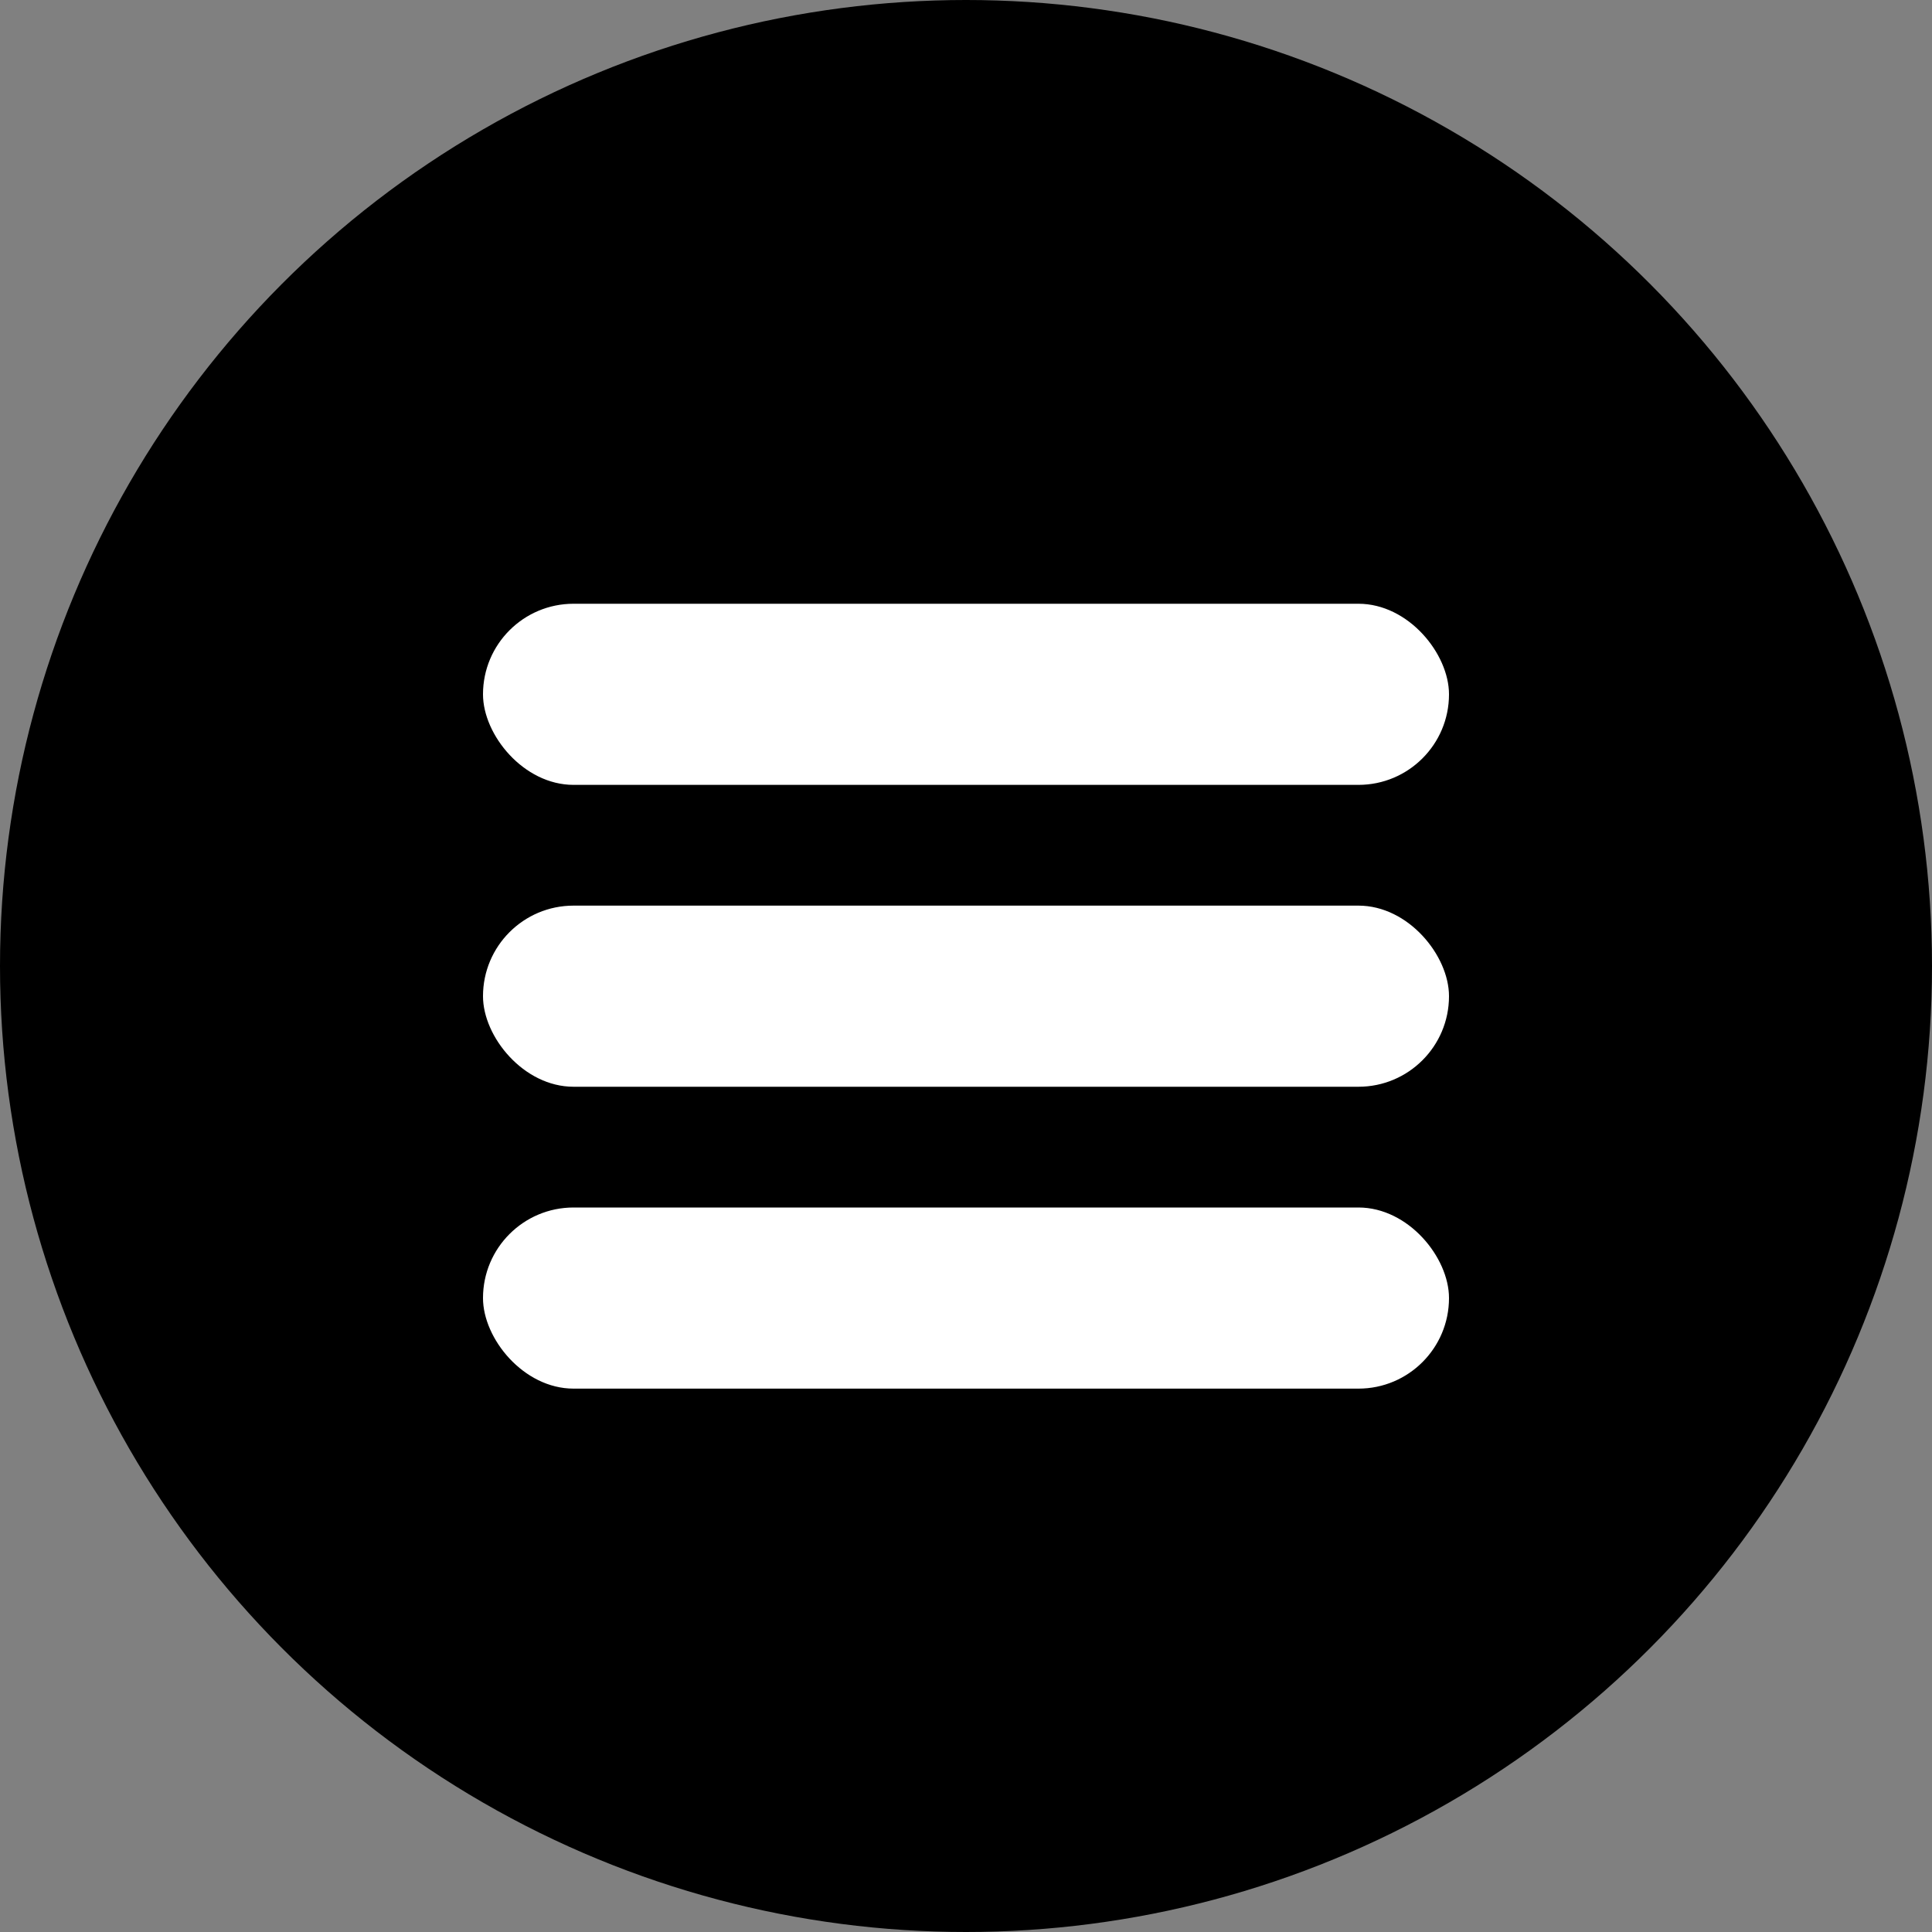 <svg width="32" height="32" viewBox="0 0 32 32" fill="none" xmlns="http://www.w3.org/2000/svg">
<rect x="0" y="0" width="32" height="32" fill="#808080" stroke="none"/>
<circle cx="16" cy="16" r="16" fill="black"/>
<rect x="8" y="10" width="16" height="3" rx="1.5" fill="white"/>
<rect x="8" y="15" width="16" height="3" rx="1.5" fill="white"/>
<rect x="8" y="20" width="16" height="3" rx="1.5" fill="white"/>
</svg>

